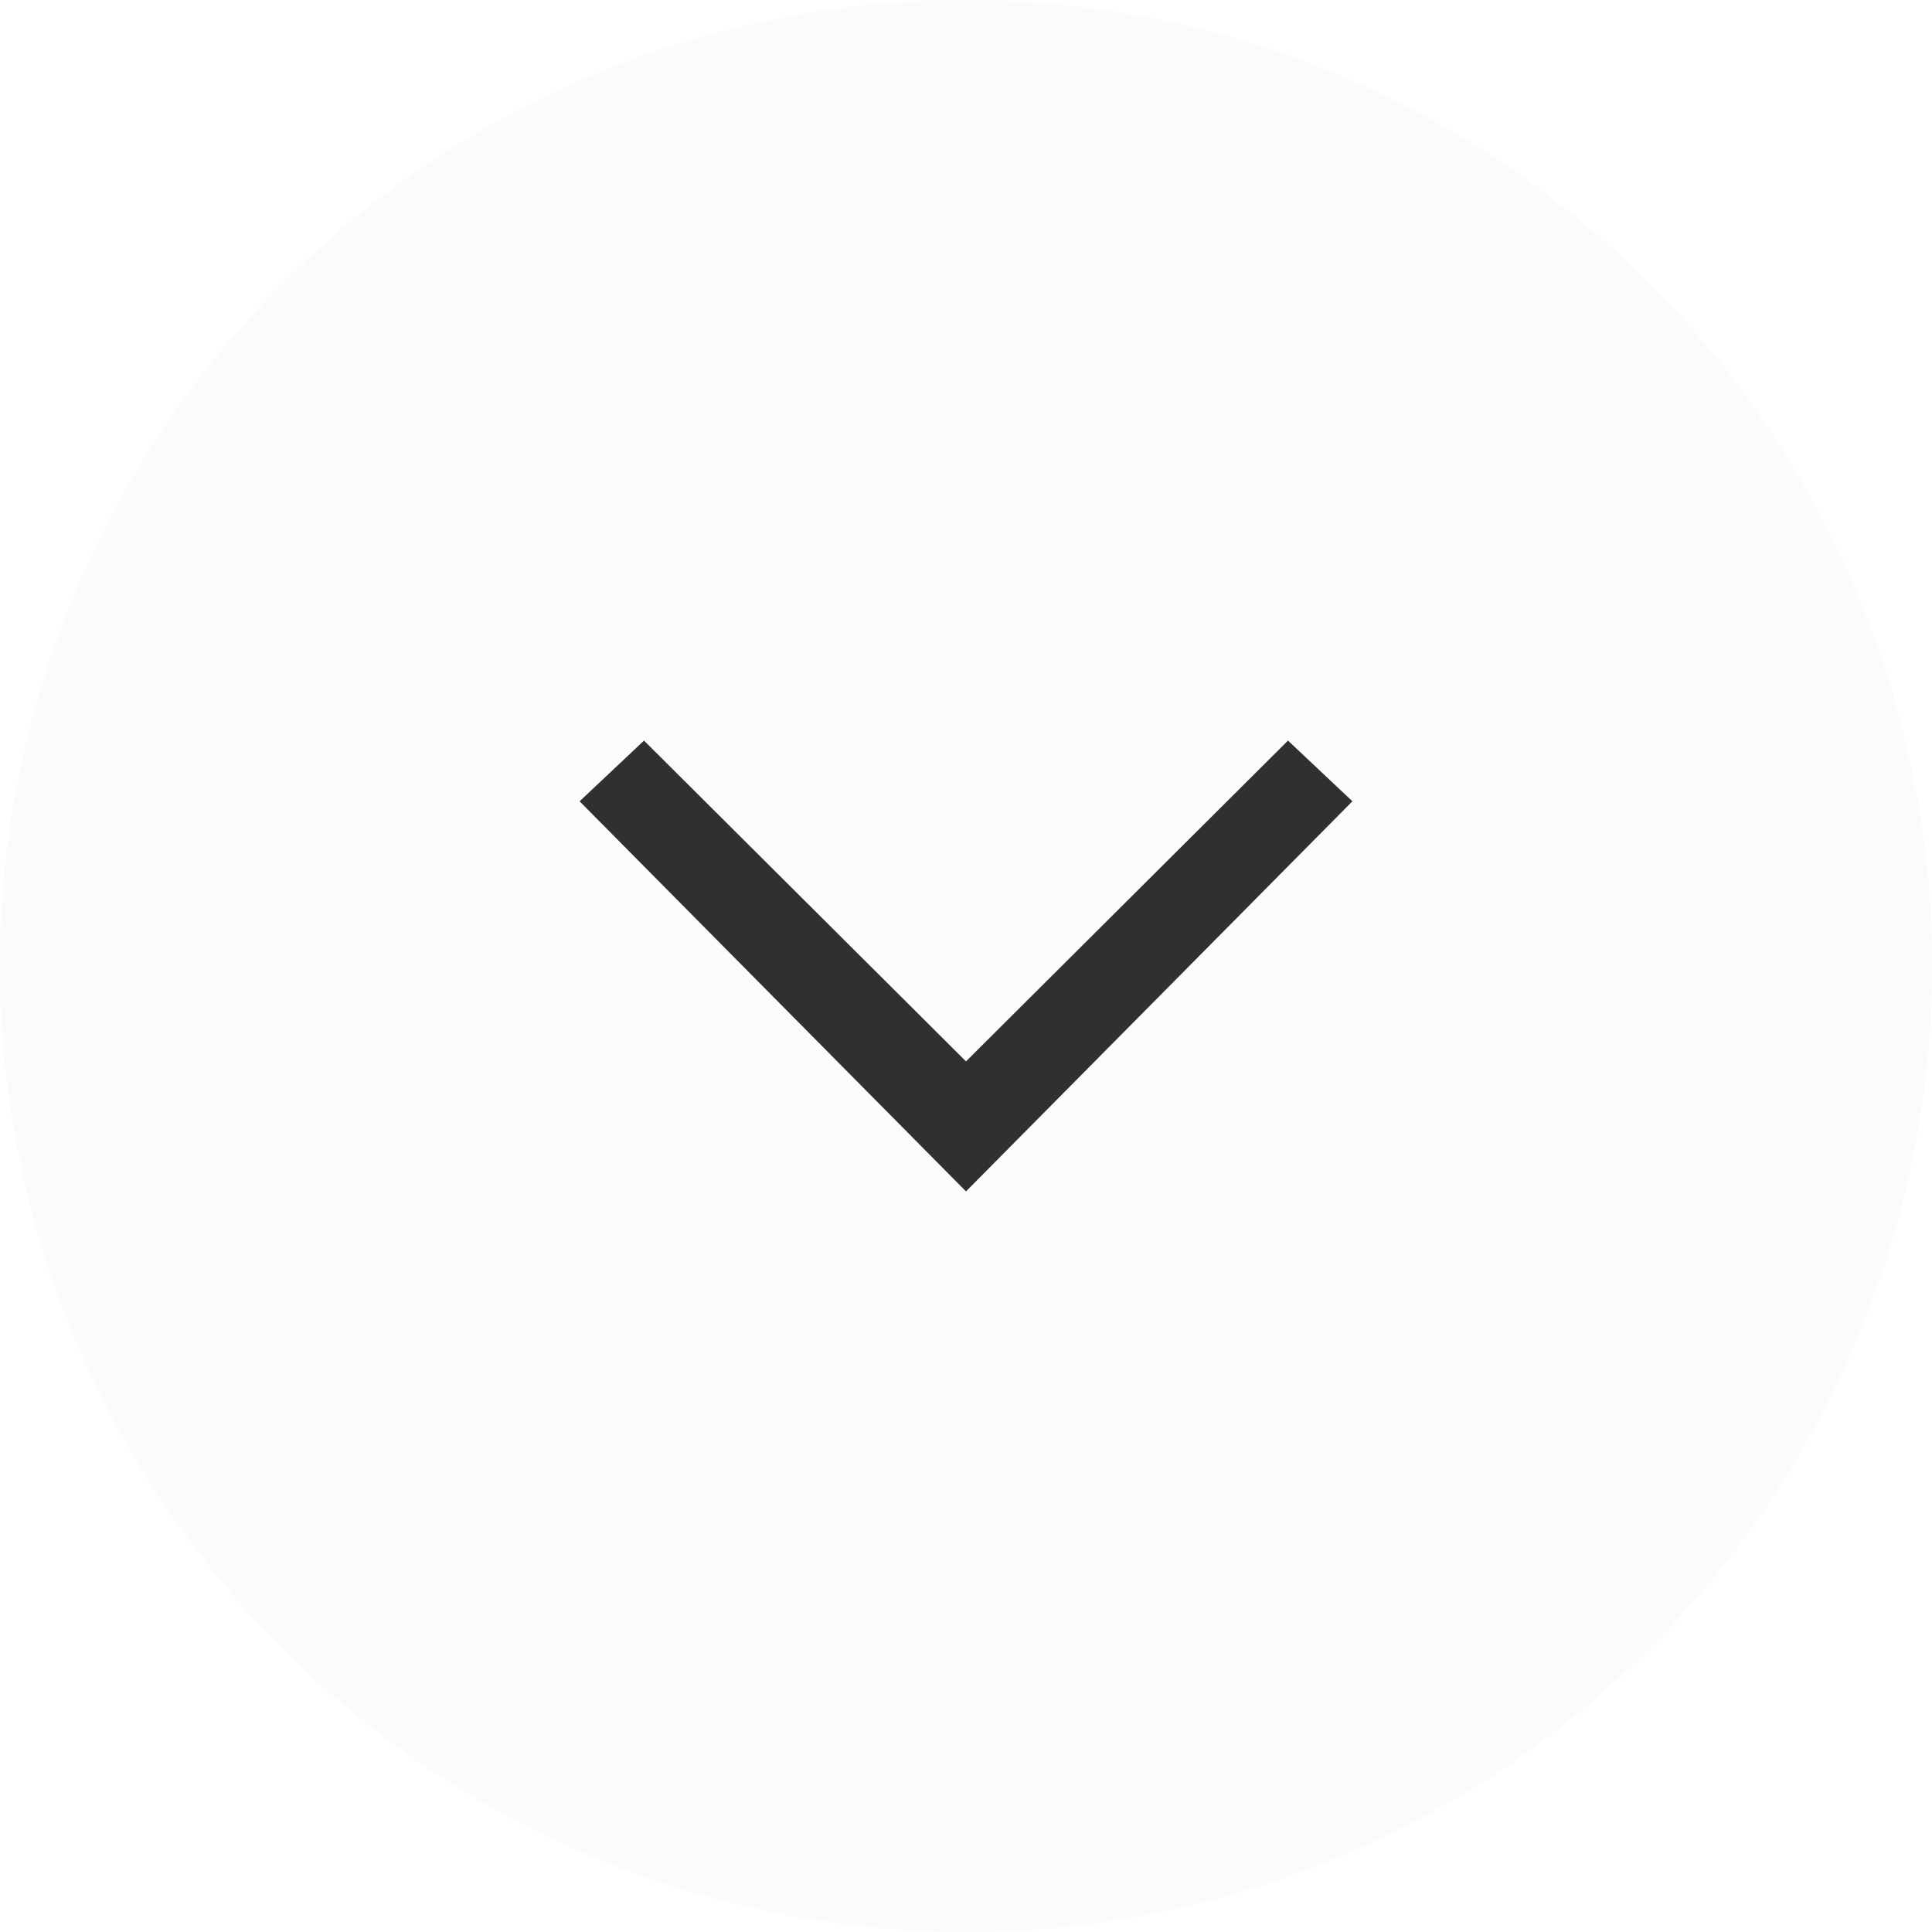 <svg width="60" height="60" viewBox="0 0 60 60" fill="none" xmlns="http://www.w3.org/2000/svg">
<g filter="url(#filter0_b_253_1400)">
<circle cx="30" cy="30" r="30" transform="rotate(90 30 30)" fill="#F8F8F8" fill-opacity="0.5"/>
</g>
<path d="M30 37L42 24.885L40 23L30 32.962L20 23L18 24.885L30 37Z" fill="#303030"/>
<defs>
<filter id="filter0_b_253_1400" x="-9" y="-9" width="78" height="78" filterUnits="userSpaceOnUse" color-interpolation-filters="sRGB">
<feFlood flood-opacity="0" result="BackgroundImageFix"/>
<feGaussianBlur in="BackgroundImageFix" stdDeviation="4.5"/>
<feComposite in2="SourceAlpha" operator="in" result="effect1_backgroundBlur_253_1400"/>
<feBlend mode="normal" in="SourceGraphic" in2="effect1_backgroundBlur_253_1400" result="shape"/>
</filter>
</defs>
</svg>
